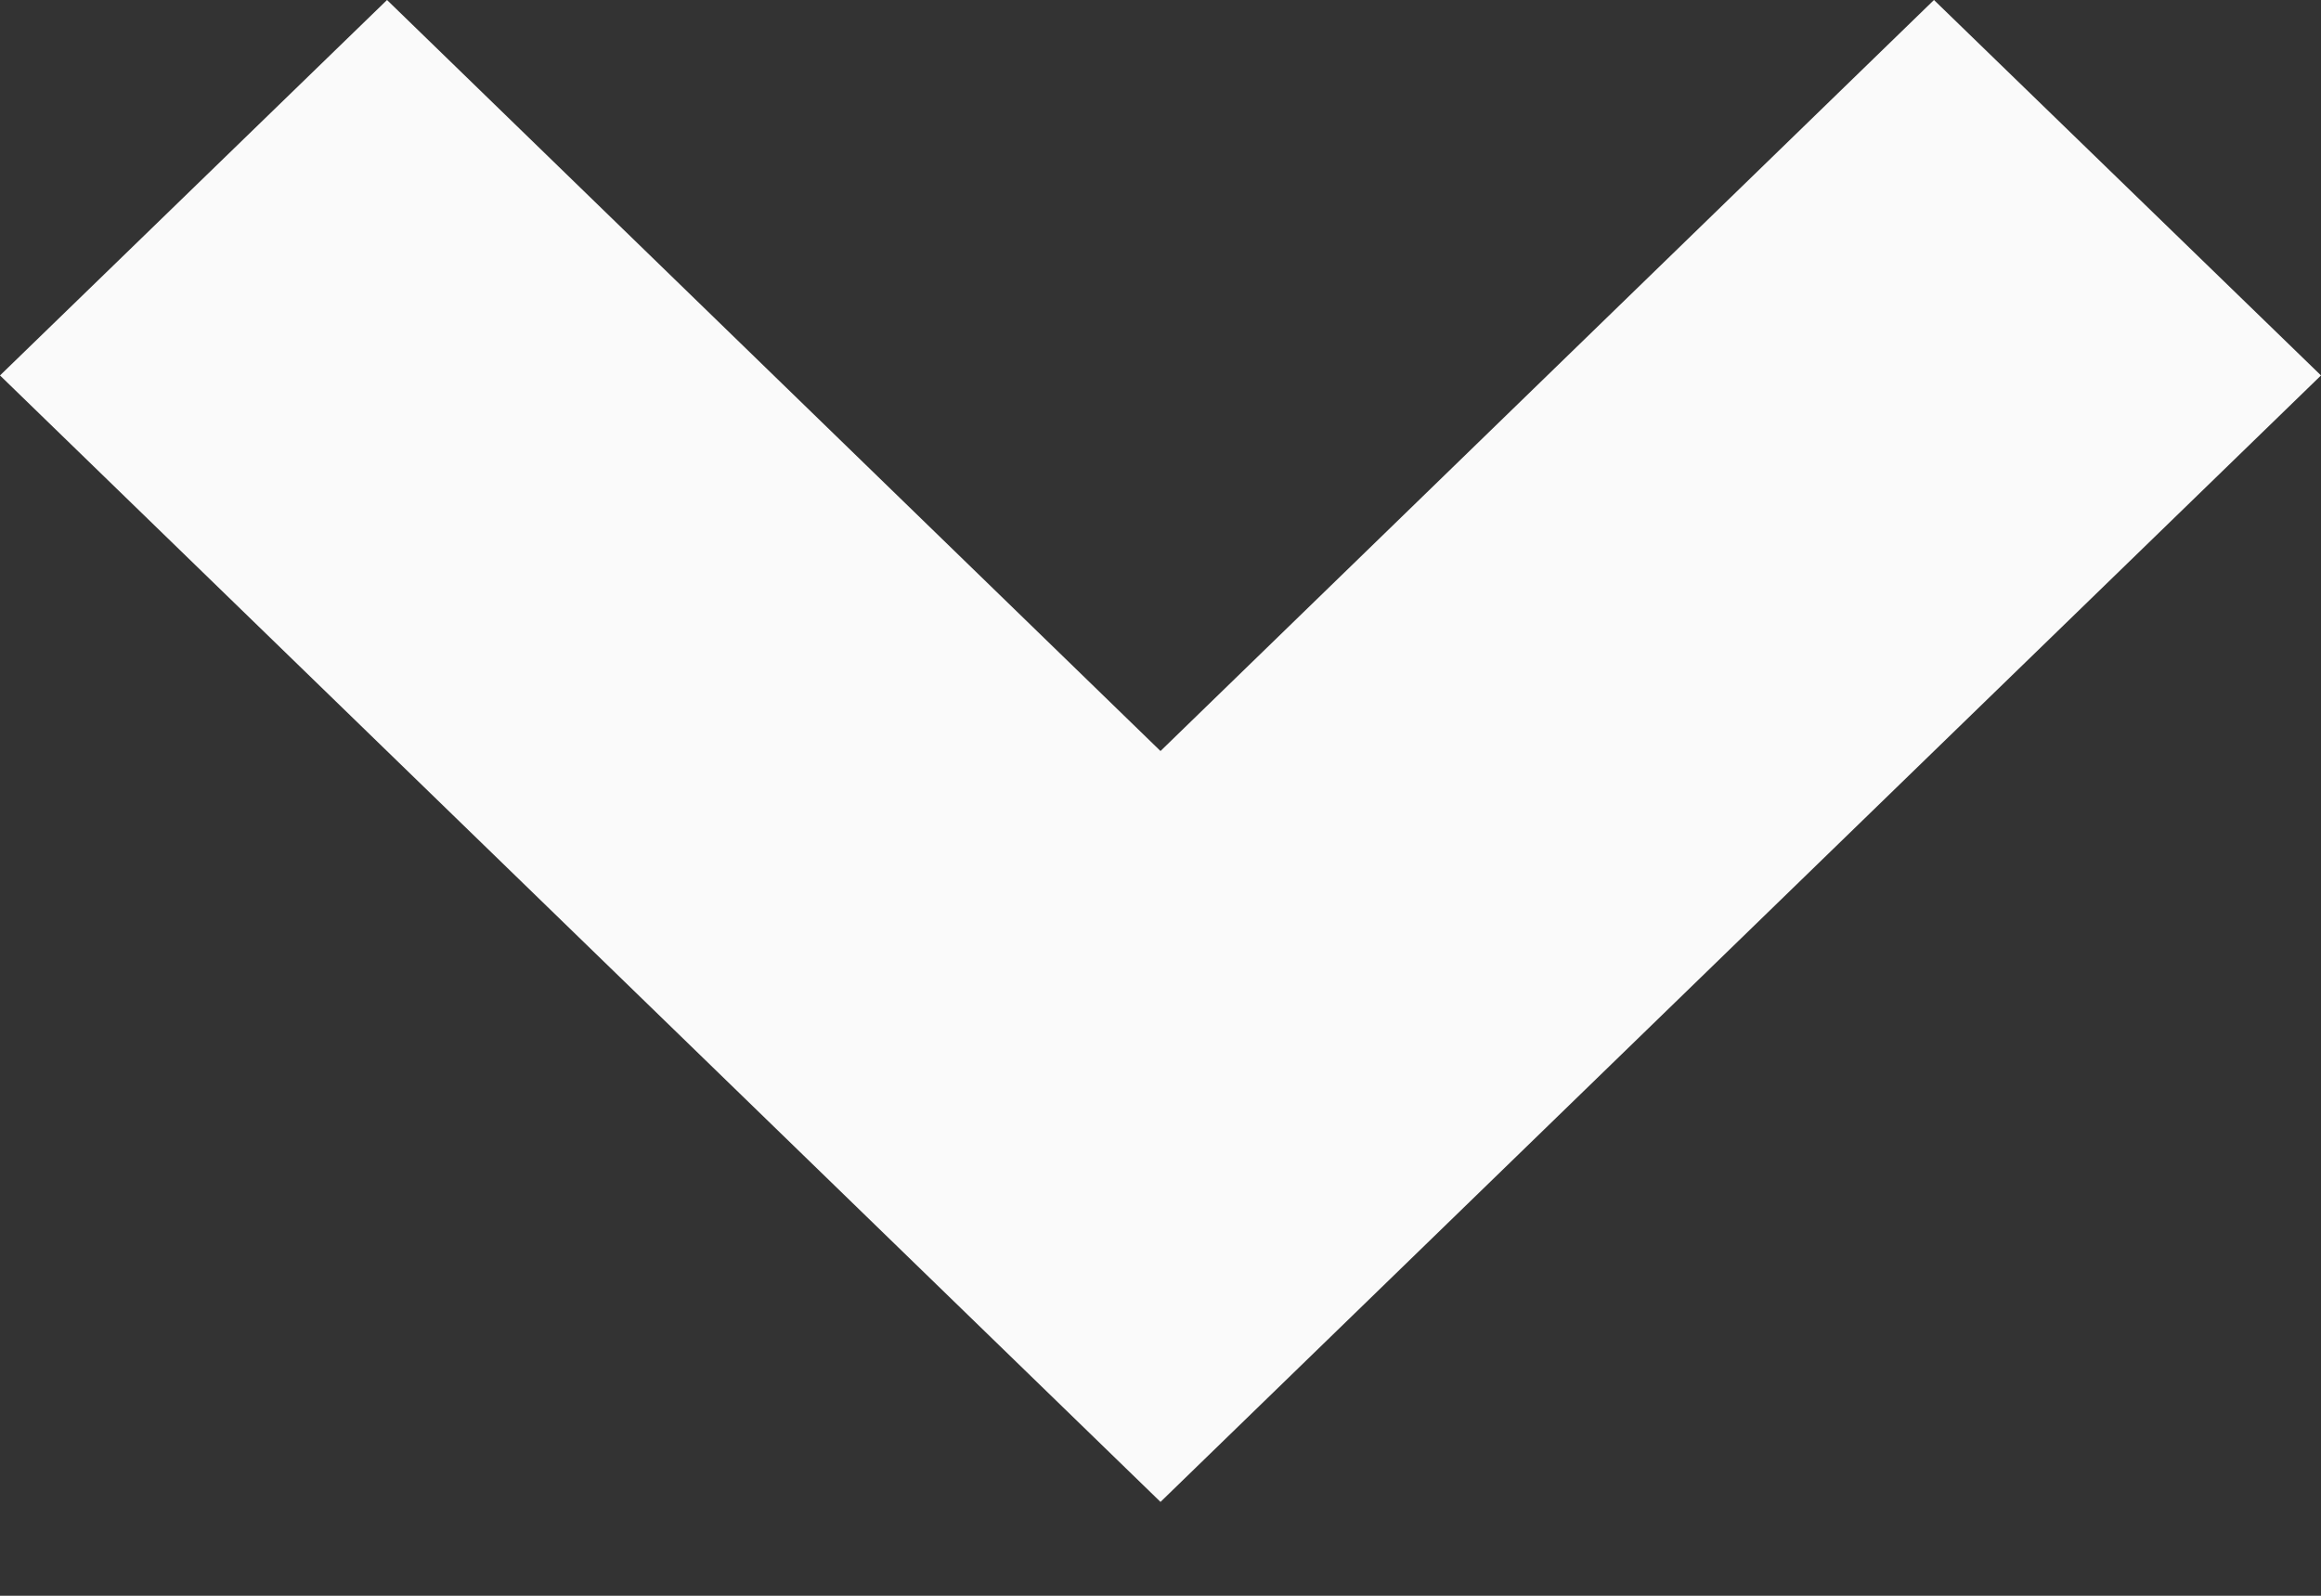 <svg width="16" height="11" viewBox="0 0 16 11" fill="none" xmlns="http://www.w3.org/2000/svg">
<rect x="0" y="0" width="16" height="11" fill="#333333" stroke="none"/>
<path d="M8 10.353L16 2.588L13.332 0L8 5.177L2.668 0L0 2.588L8 10.353Z" fill="#FAFAFA"/>
</svg>

